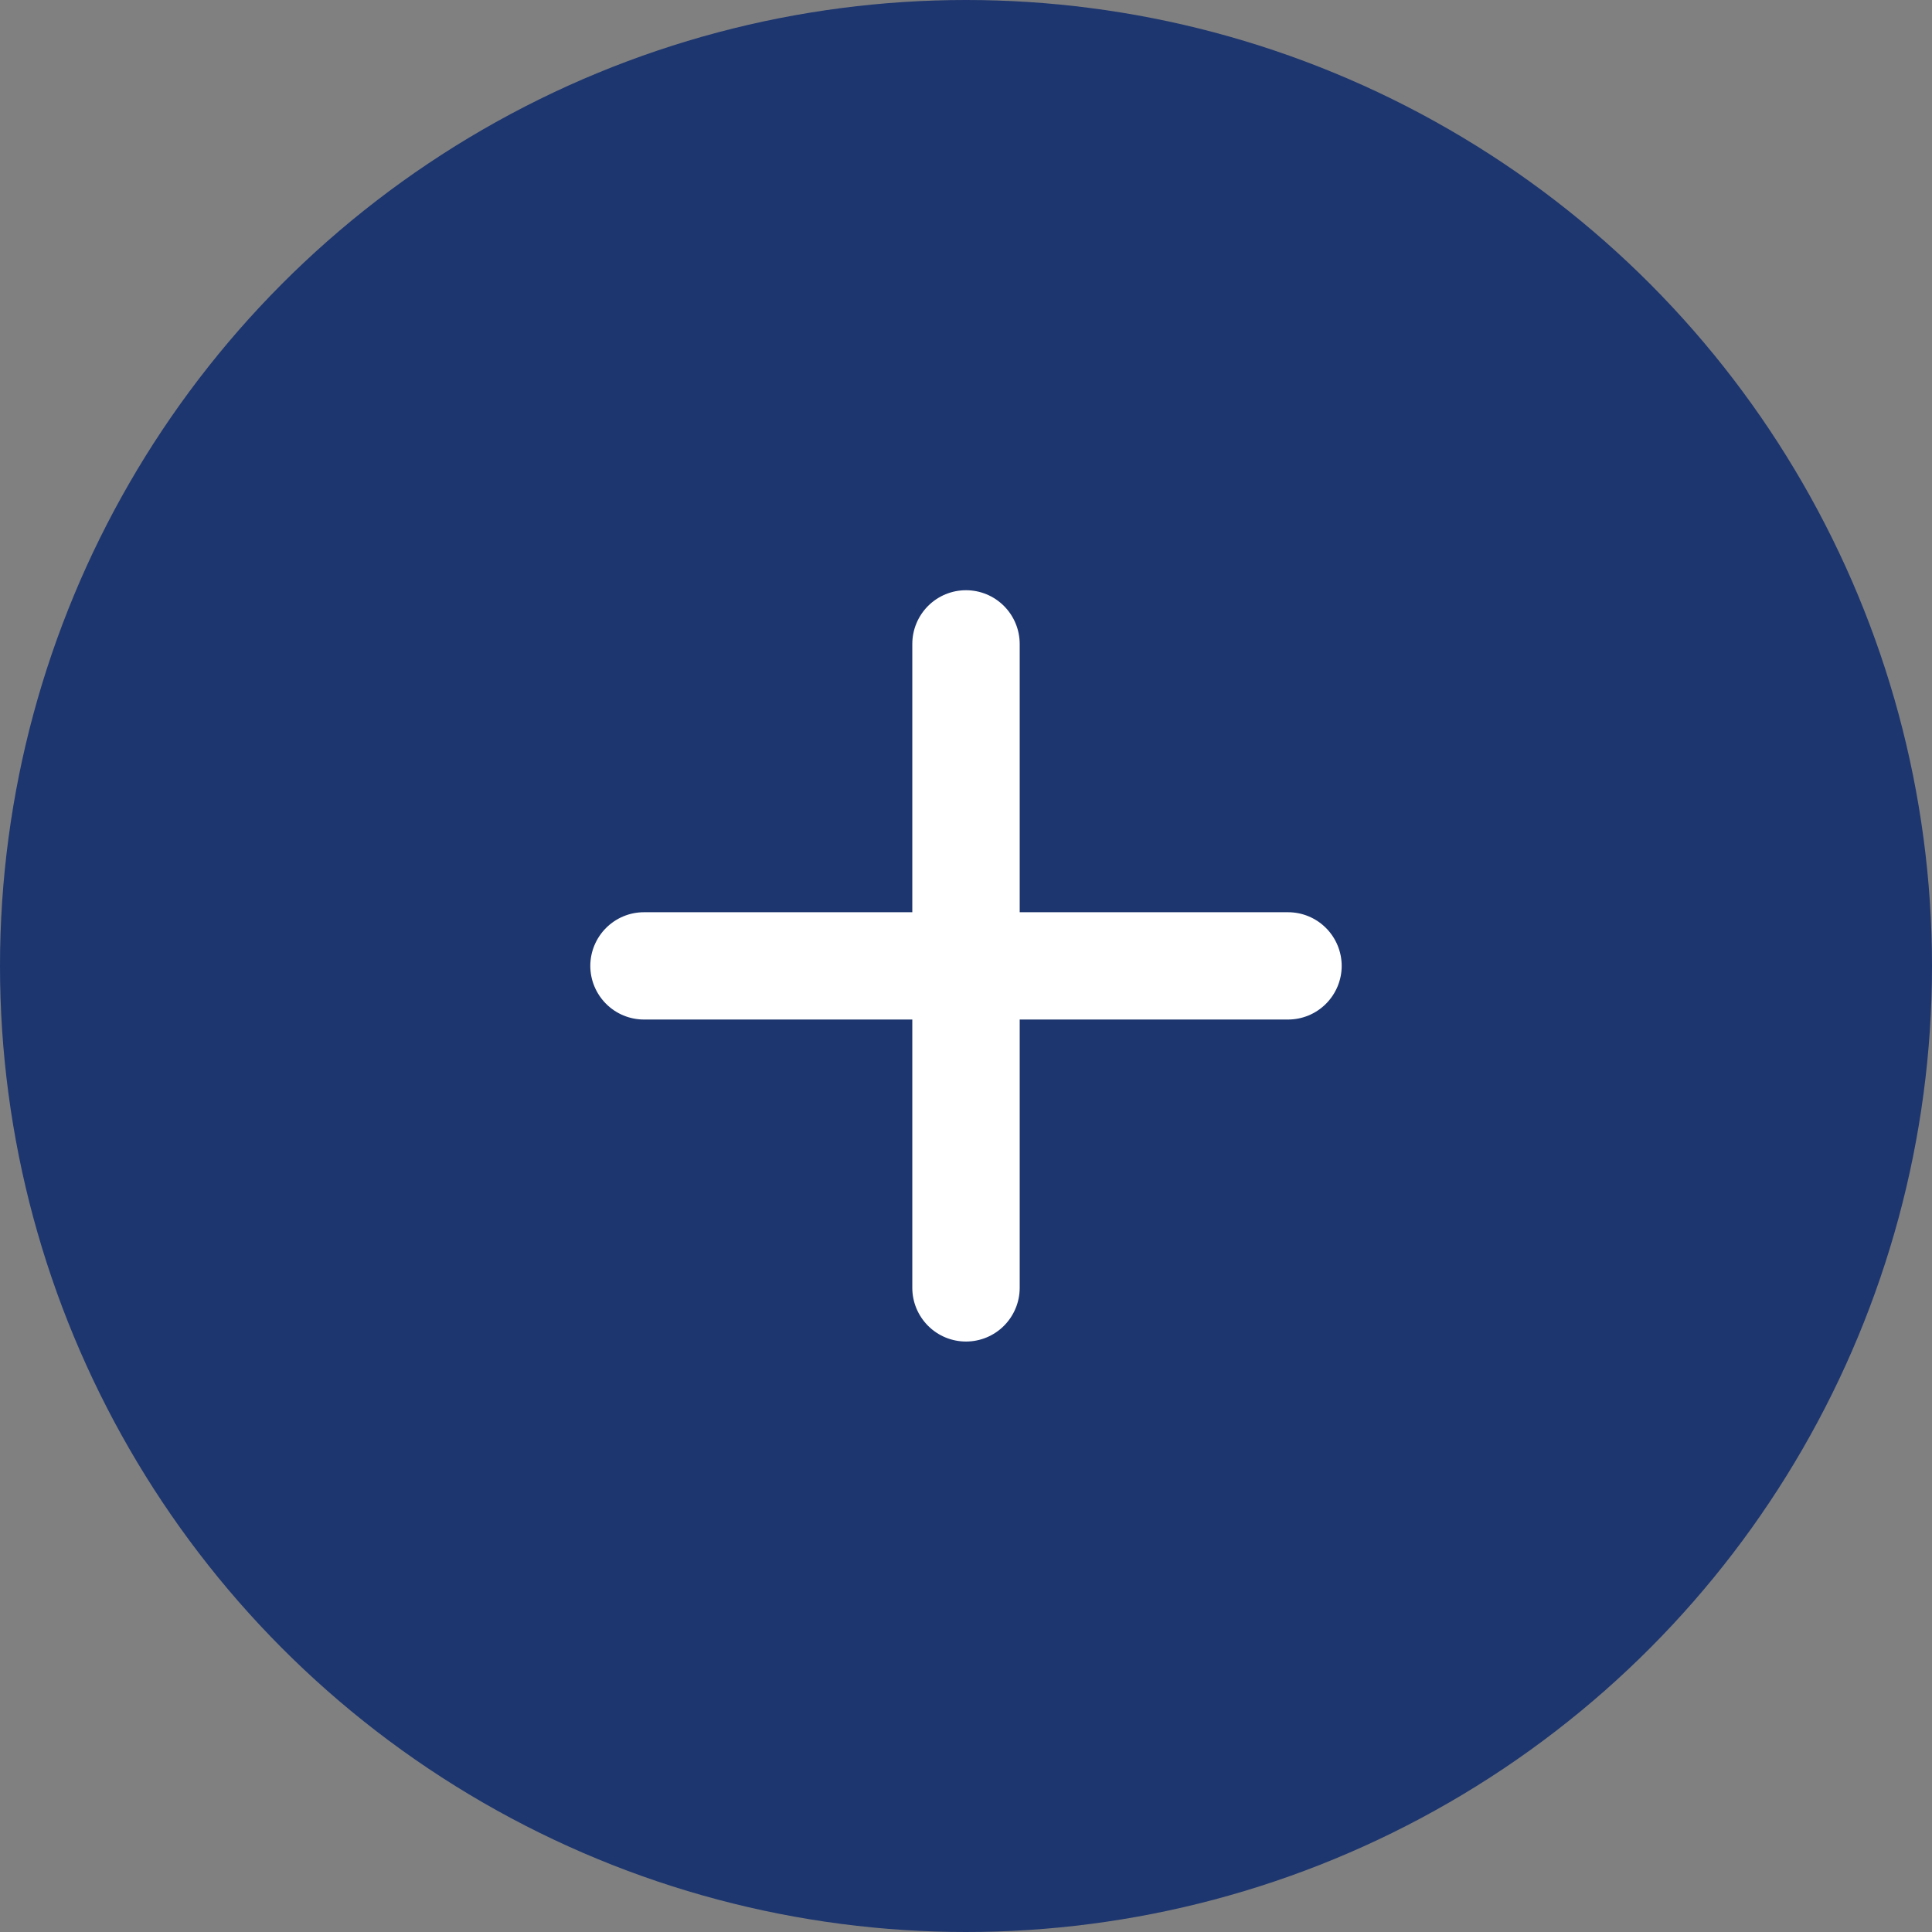 <svg width="24" height="24" viewBox="0 0 24 24" fill="none" xmlns="http://www.w3.org/2000/svg">
<rect x="0" y="0" width="24" height="24" fill="#808080" stroke="none"/>
<circle cx="12" cy="12" r="12" fill="#1D366F"/>
<path d="M16 12.665H12.667V15.999C12.667 16.175 12.596 16.345 12.471 16.47C12.346 16.595 12.177 16.665 12 16.665C11.823 16.665 11.654 16.595 11.529 16.47C11.404 16.345 11.333 16.175 11.333 15.999V12.665H8C7.823 12.665 7.654 12.595 7.529 12.47C7.404 12.345 7.333 12.175 7.333 11.999C7.333 11.822 7.404 11.652 7.529 11.527C7.654 11.402 7.823 11.332 8 11.332H11.333V7.999C11.333 7.822 11.404 7.652 11.529 7.527C11.654 7.402 11.823 7.332 12 7.332C12.177 7.332 12.346 7.402 12.471 7.527C12.596 7.652 12.667 7.822 12.667 7.999V11.332H16C16.177 11.332 16.346 11.402 16.471 11.527C16.596 11.652 16.667 11.822 16.667 11.999C16.667 12.175 16.596 12.345 16.471 12.47C16.346 12.595 16.177 12.665 16 12.665Z" fill="white"/>
</svg>
